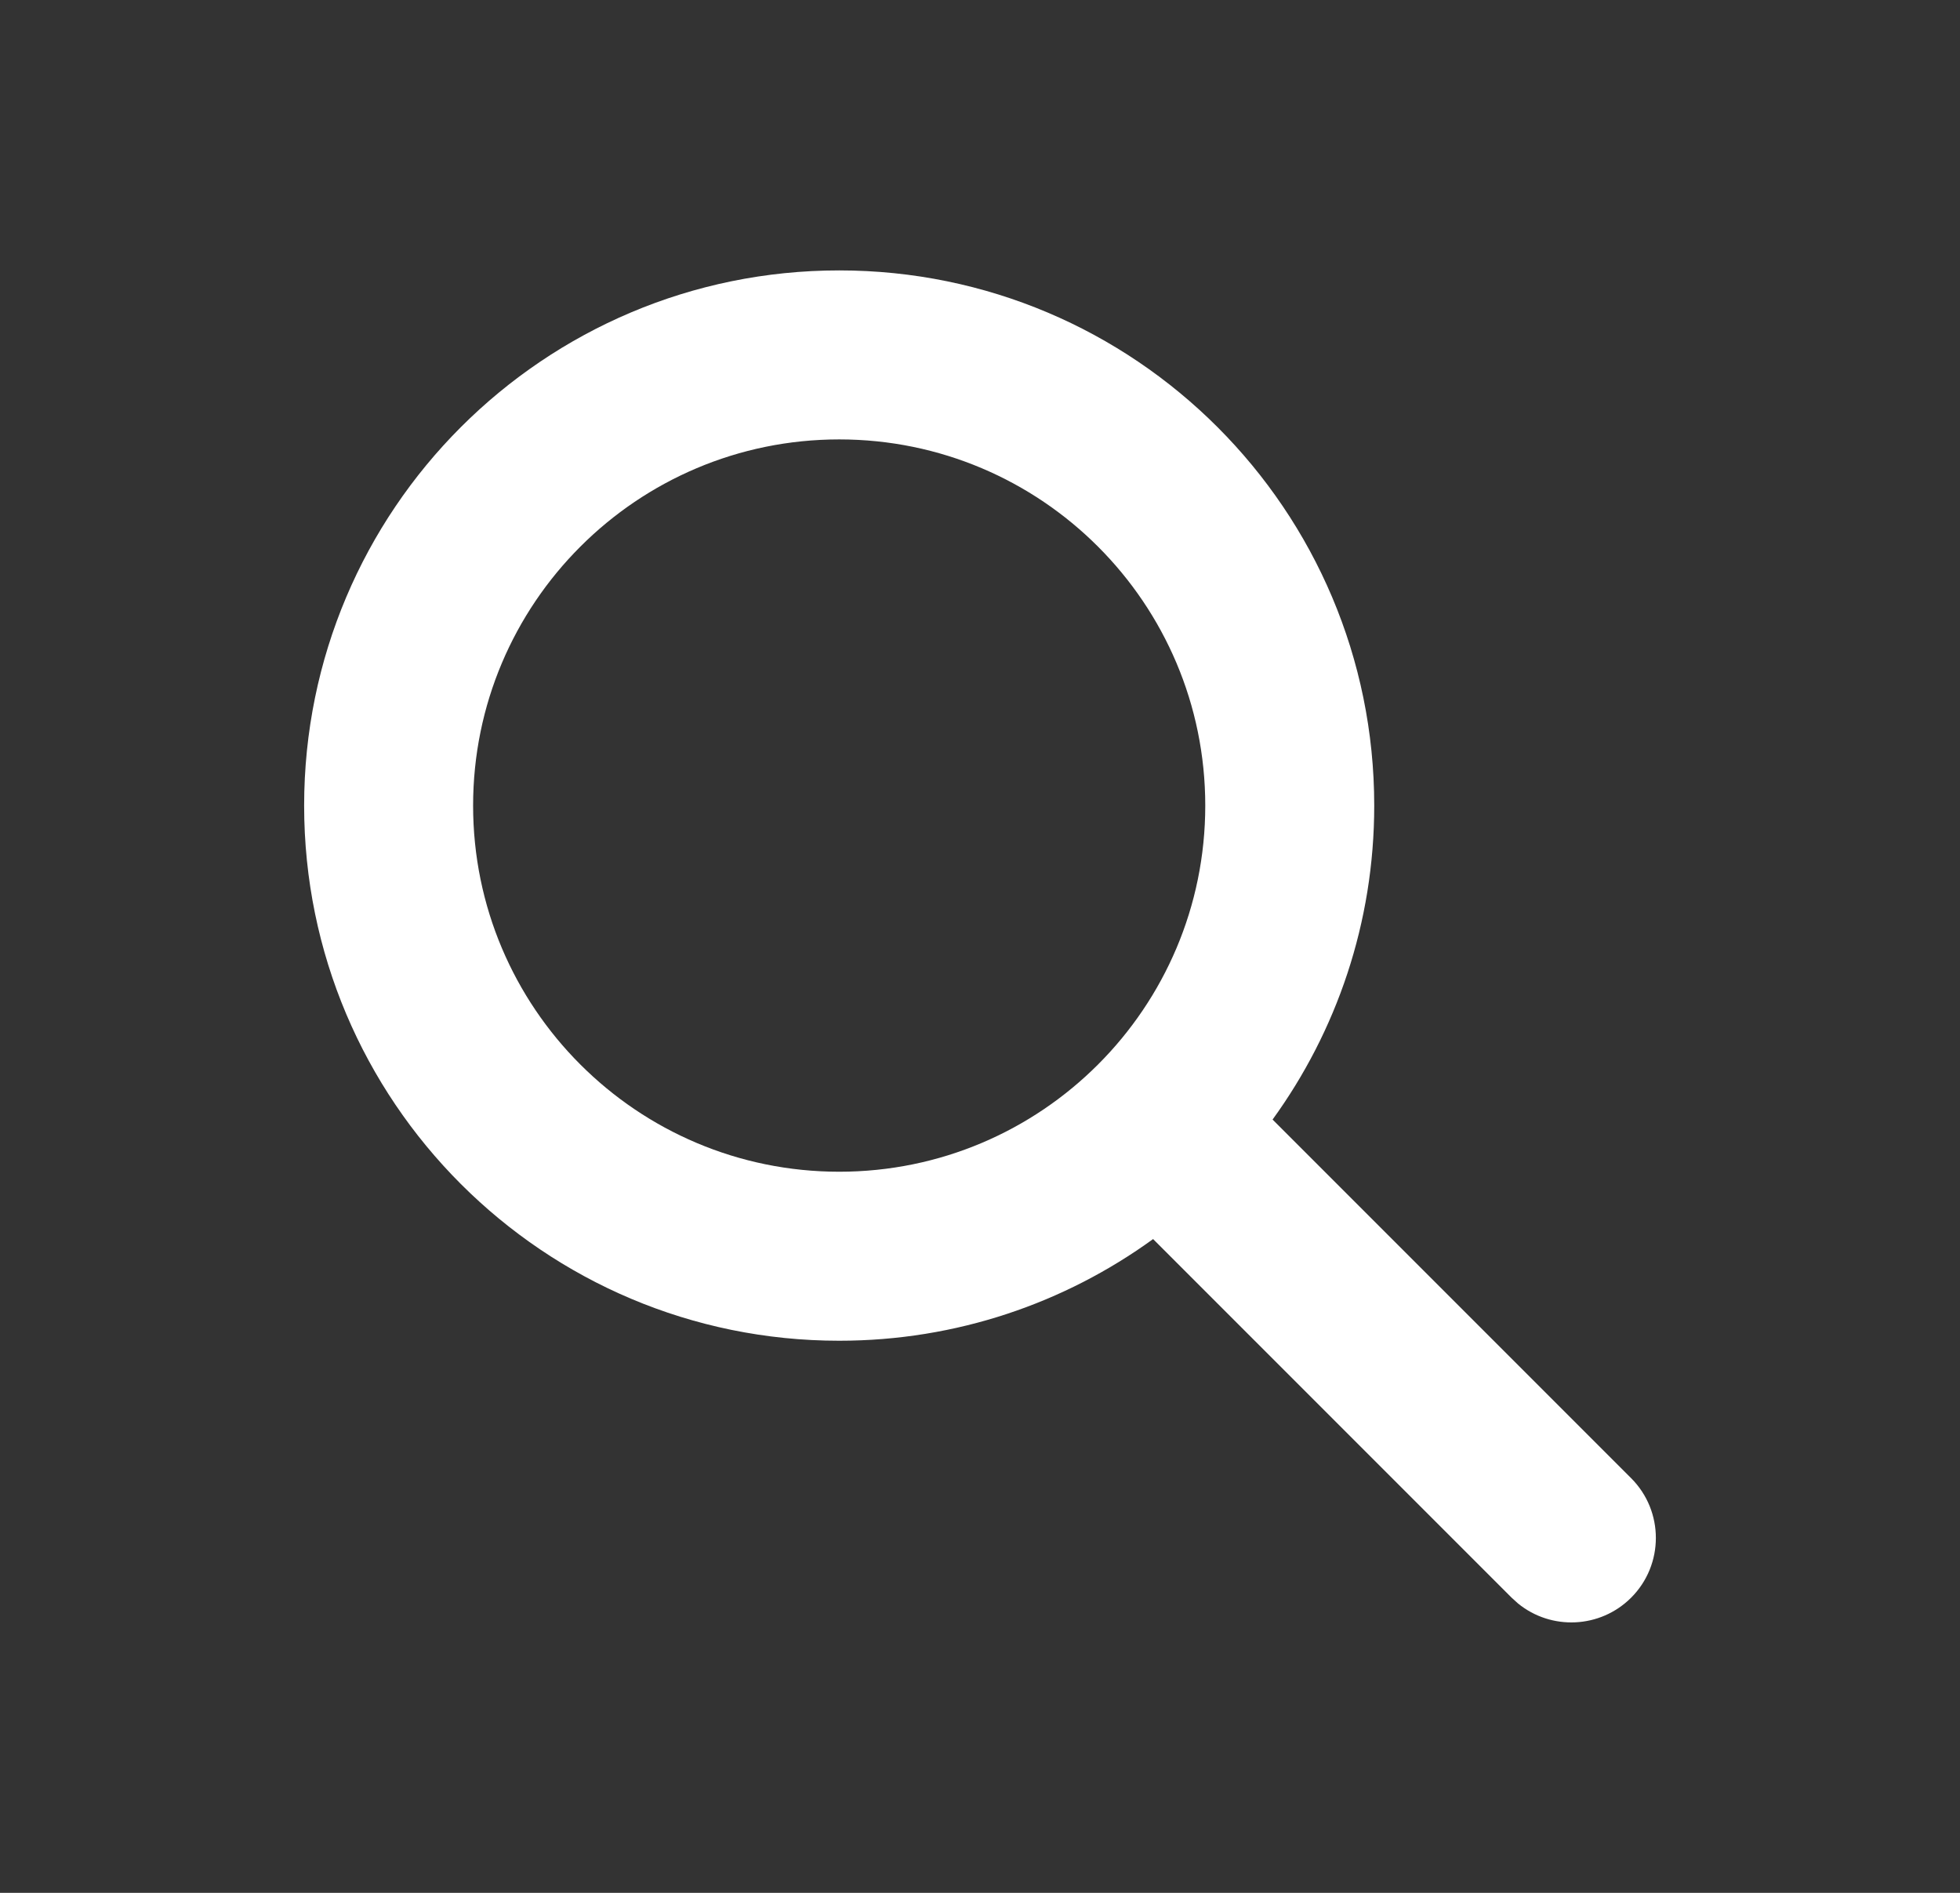 <svg width="29" height="28" viewBox="0 0 29 28" fill="none" xmlns="http://www.w3.org/2000/svg">
<rect x="0" y="0" width="29" height="28" fill="#333333" stroke="none"/>
<path d="M12.417 4C16.789 4 20.333 7.544 20.333 11.917C20.333 13.652 19.775 15.256 18.829 16.561L24.134 21.866C24.622 22.354 24.622 23.146 24.134 23.634C23.676 24.091 22.952 24.12 22.461 23.72L22.366 23.634L17.061 18.329C15.756 19.275 14.152 19.833 12.417 19.833C8.044 19.833 4.5 16.289 4.5 11.917C4.5 7.544 8.044 4 12.417 4ZM12.417 6.5C9.425 6.5 7 8.925 7 11.917C7 14.908 9.425 17.333 12.417 17.333C15.408 17.333 17.833 14.908 17.833 11.917C17.833 8.925 15.408 6.5 12.417 6.5Z" fill="white"/>
</svg>
